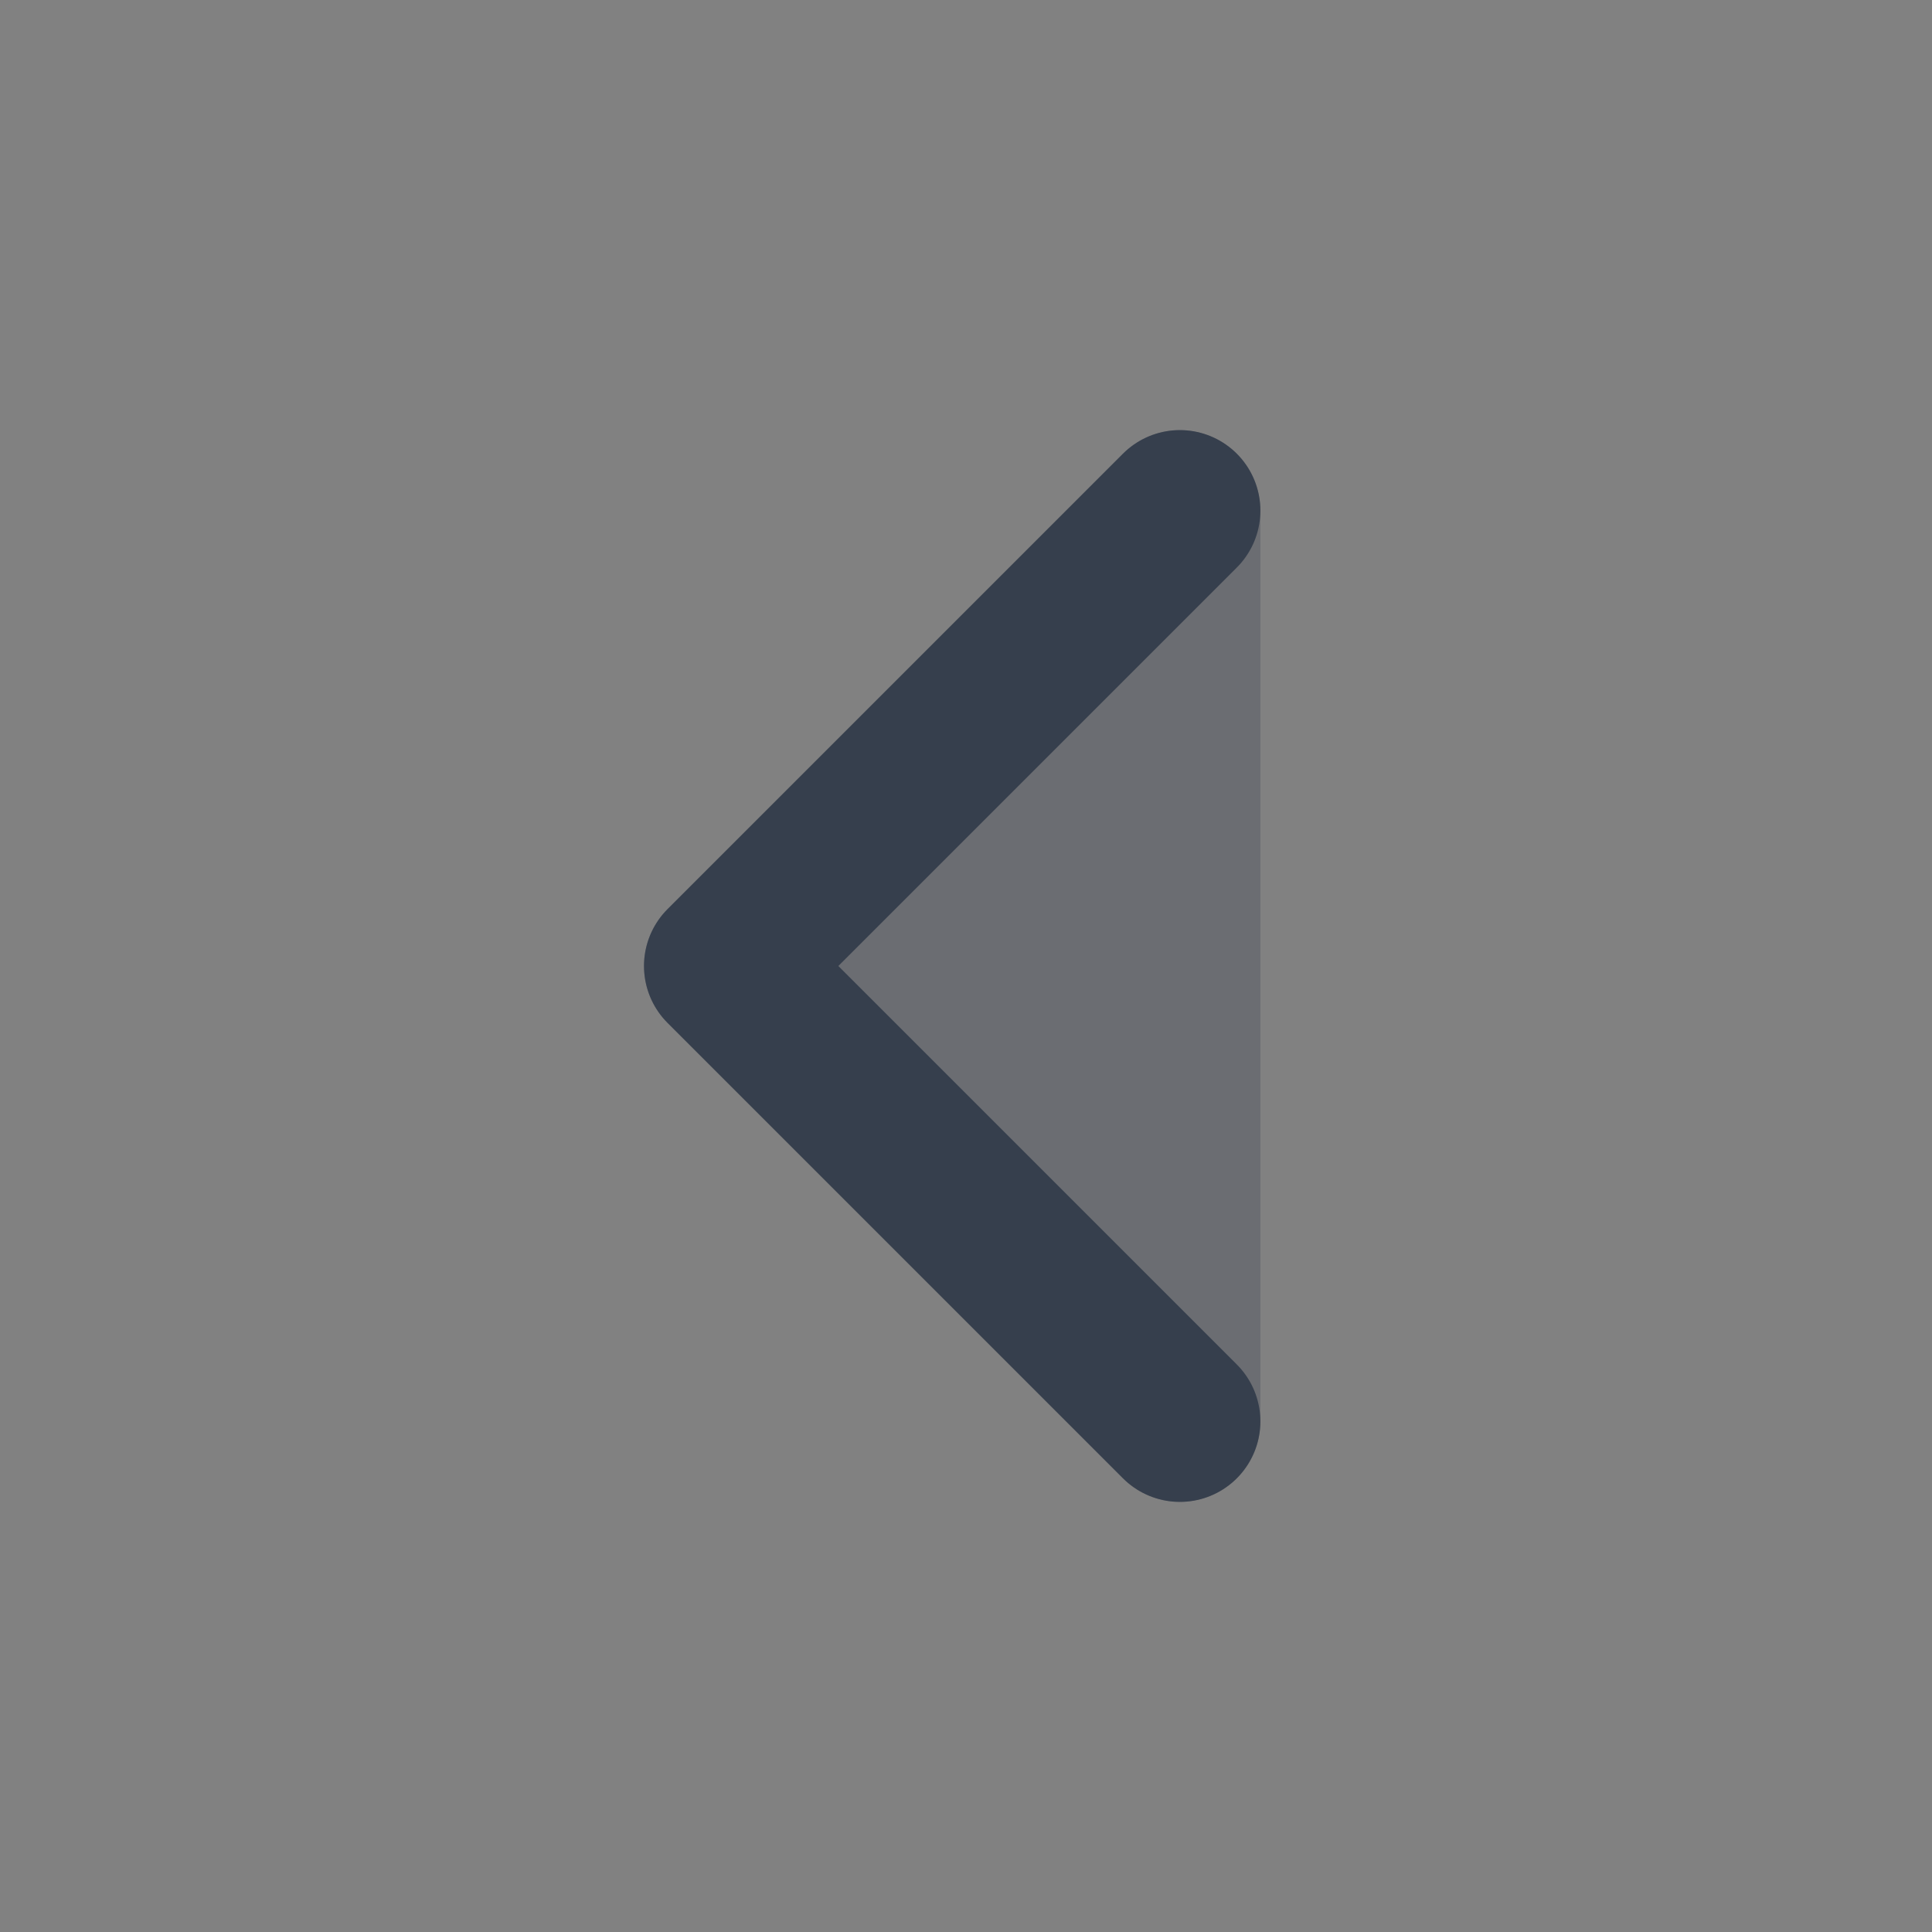 <svg width="24" height="24" viewBox="0 0 24 24" fill="none" xmlns="http://www.w3.org/2000/svg">
<rect x="0" y="0" width="24" height="24" fill="#808080" stroke="none"/>
<path d="M24 0V24H0V0H24Z" fill="white" fill-opacity="0.01"/>
<path opacity="0.3" fill-rule="evenodd" clip-rule="evenodd" d="M8.293 12.707C7.902 12.317 7.902 11.683 8.293 11.293L13.95 5.636C14.236 5.35 14.666 5.264 15.039 5.419C15.413 5.574 15.657 5.939 15.657 6.343V17.657C15.657 18.061 15.413 18.426 15.039 18.581C14.666 18.735 14.236 18.65 13.95 18.364L8.293 12.707Z" fill="#363F4D"/>
<path d="M14.657 17.657L9 12L14.657 6.343" stroke="#363F4D" stroke-width="2" stroke-linecap="round" stroke-linejoin="round"/>
</svg>
